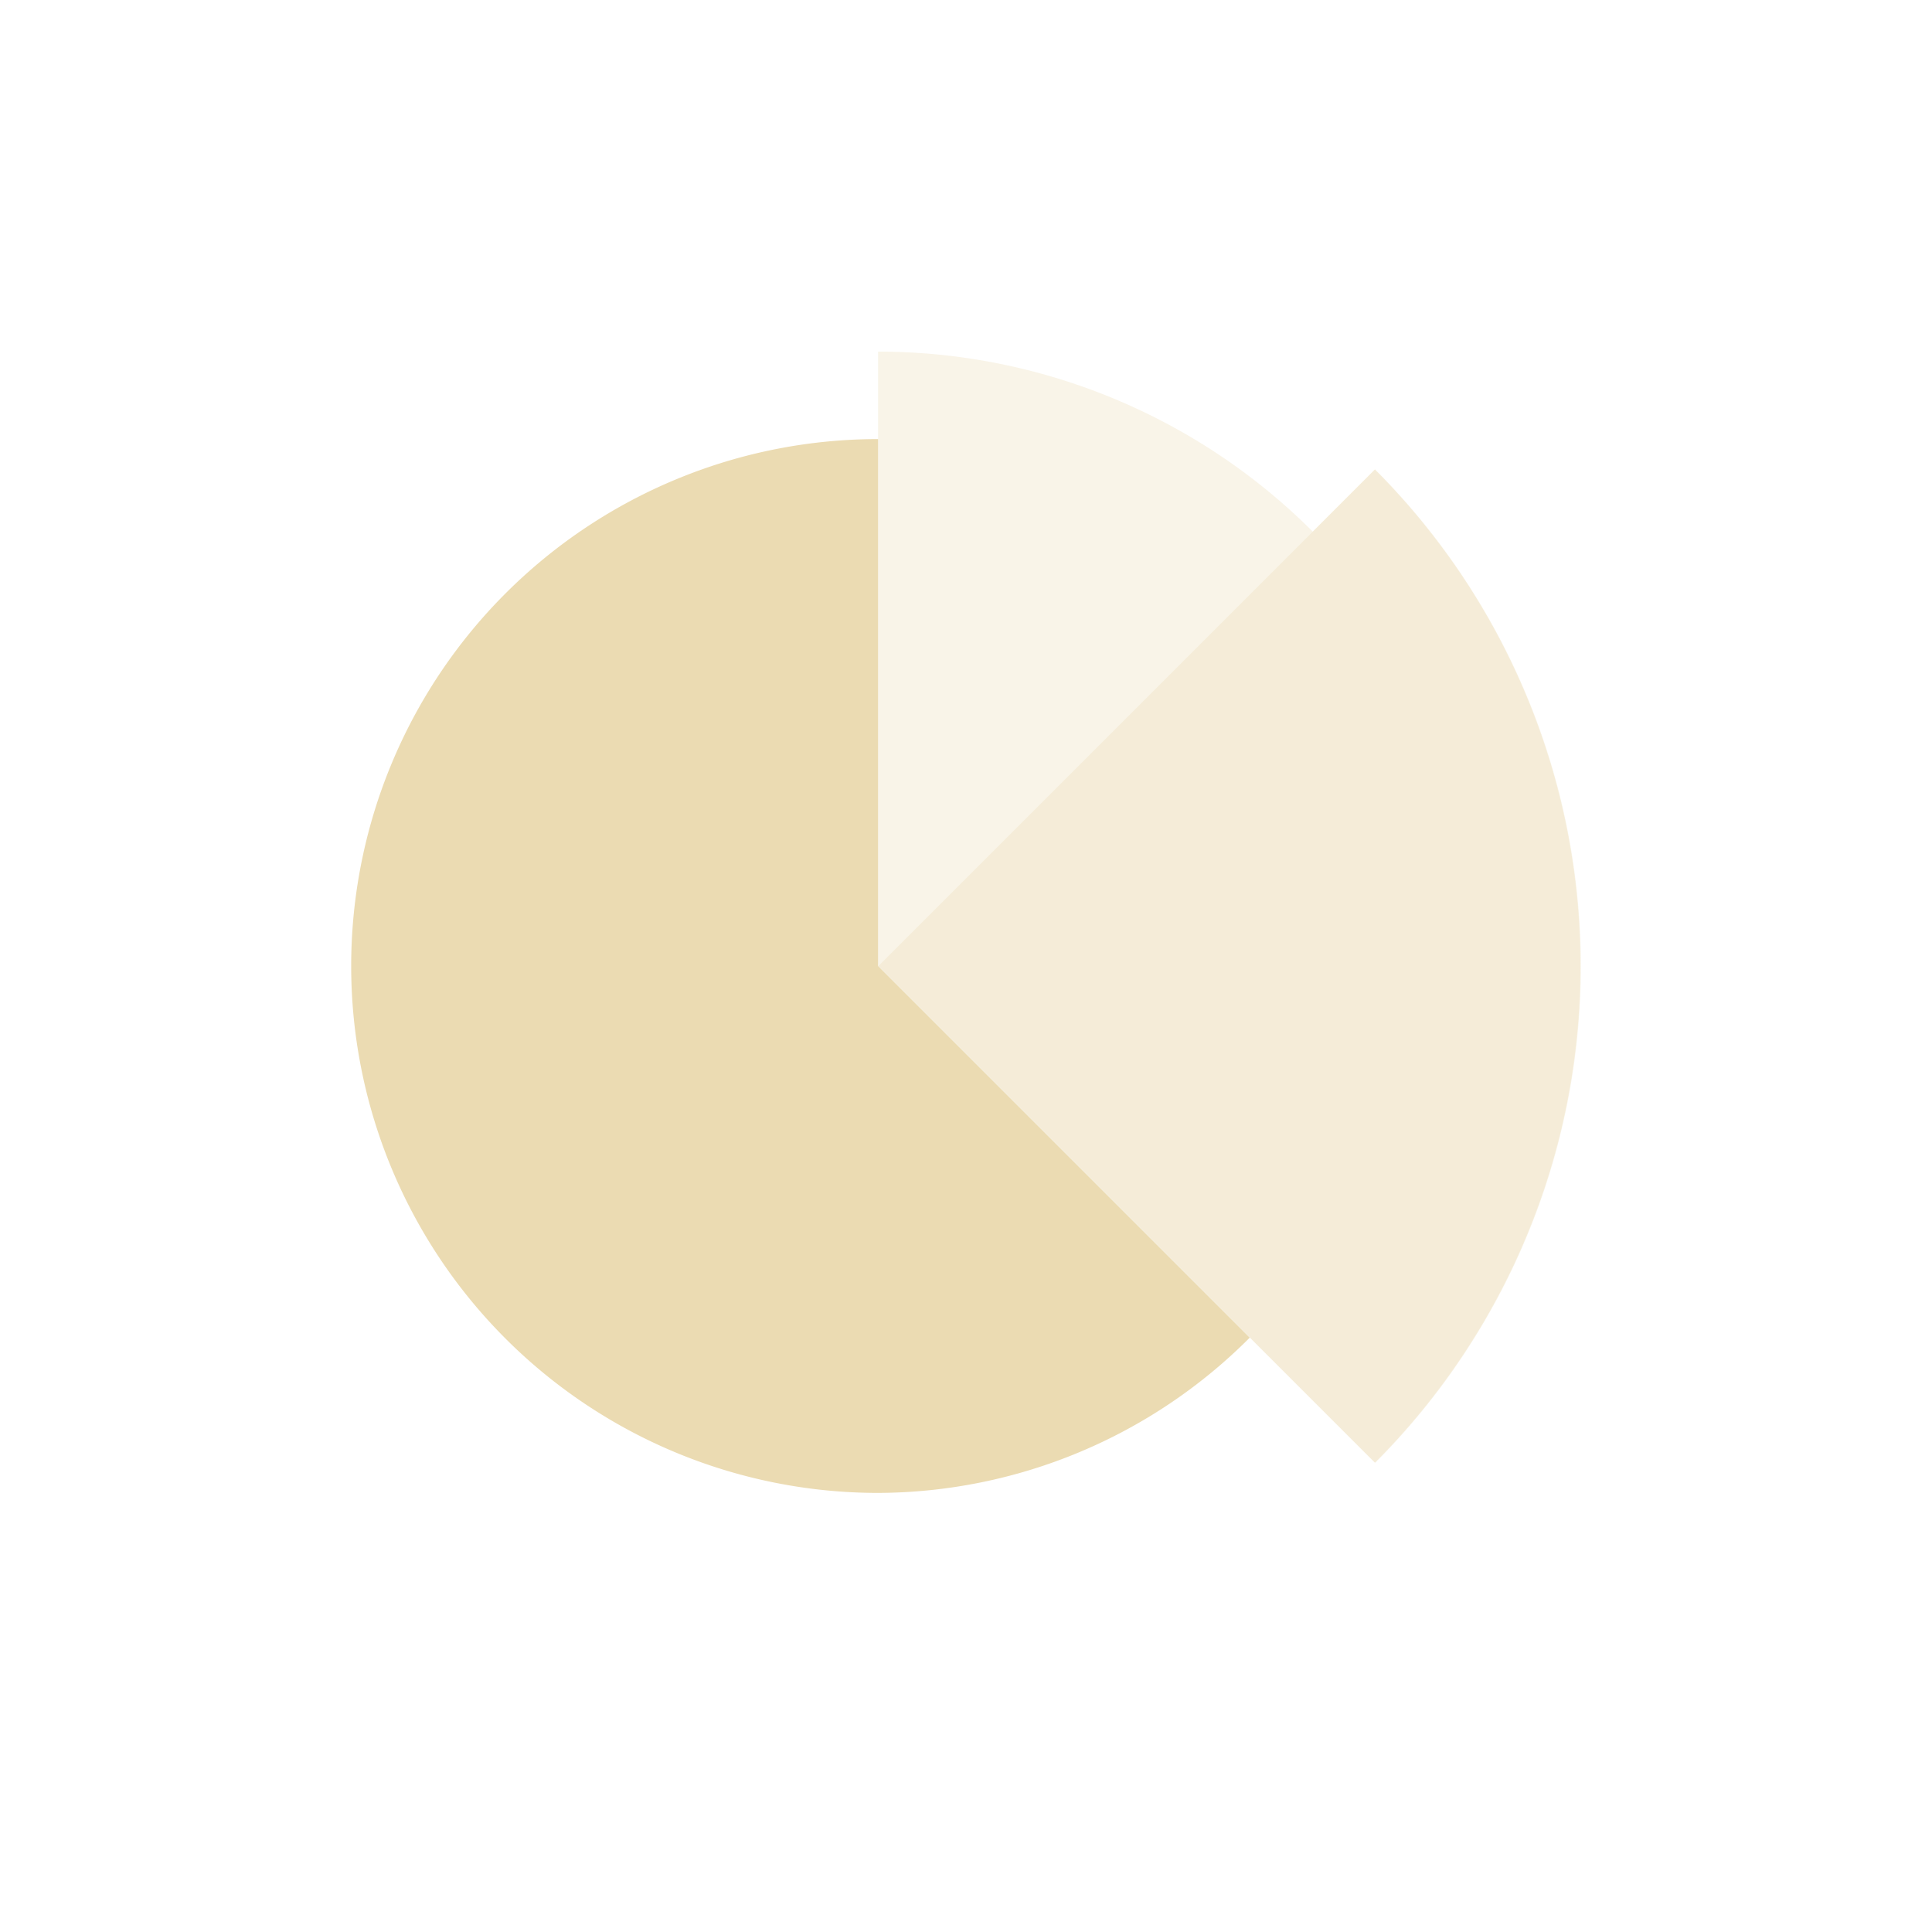 <svg width="22" height="22" version="1.1" xmlns="http://www.w3.org/2000/svg">
  <defs>
    <style type="text/css">.ColorScheme-Text { color:#ebdbb2; } .ColorScheme-Highlight { color:#458588; }</style>
  </defs>
  <path class="ColorScheme-Text" d="m9.999 5a6 6 0 0 0-6 6 6 6 0 0 0 6 6 6 6 0 0 0 4.232-1.768l-4.232-4.232z" fill="currentColor"/>
  <path class="ColorScheme-Text" d="m15.66 5.343-5.657 5.657 5.657 5.657a8 8 0 0 0 0-11.31z" fill="currentColor" opacity=".3"/>
  <path class="ColorScheme-Text" d="m9.999 4v7l5.656 5.656a8 8 0 0 0 0-11.31l-0.707 0.707a7 7 0 0 0-4.949-2.049z" fill="currentColor" opacity=".3"/>
</svg>
